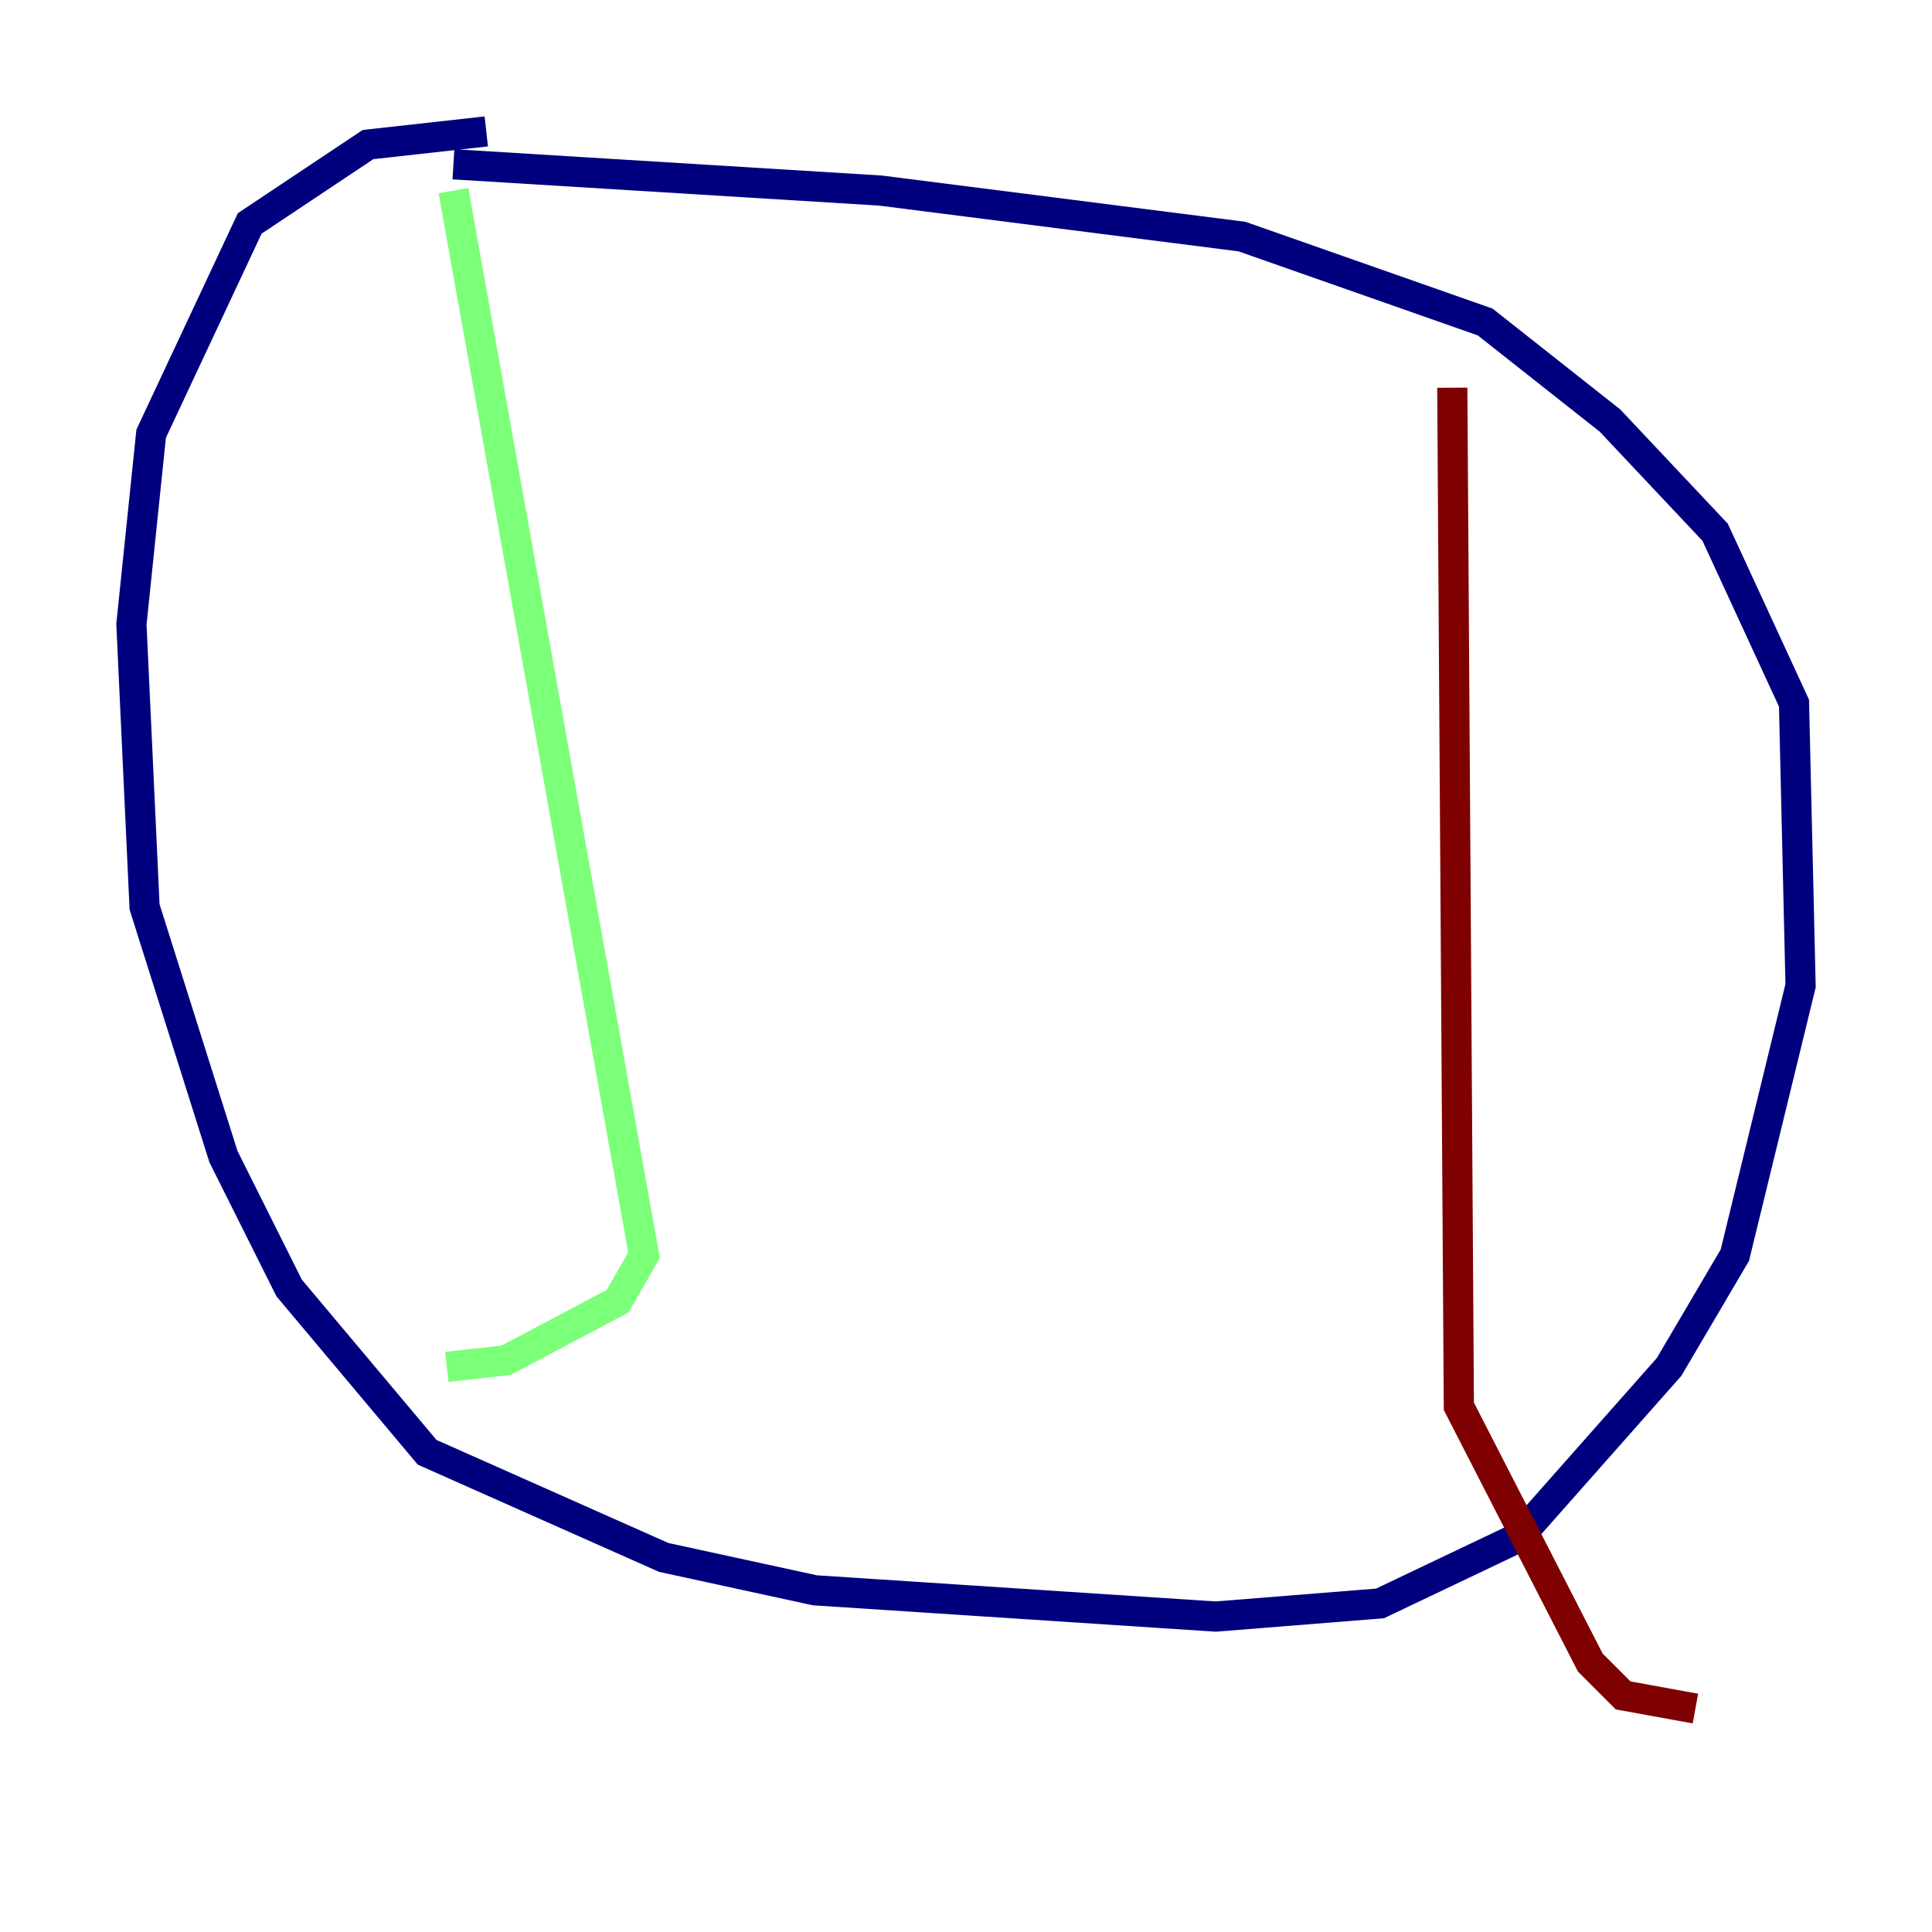 <?xml version="1.0" encoding="utf-8" ?>
<svg baseProfile="tiny" height="128" version="1.2" viewBox="0,0,128,128" width="128" xmlns="http://www.w3.org/2000/svg" xmlns:ev="http://www.w3.org/2001/xml-events" xmlns:xlink="http://www.w3.org/1999/xlink"><defs /><polyline fill="none" points="32.218,8.707 24.381,9.578 16.544,14.803 10.014,28.735 8.707,41.361 9.578,60.082 14.803,76.626 19.157,85.333 28.299,96.218 43.973,103.184 53.986,105.361 80.544,107.102 91.429,106.231 100.571,101.878 110.585,90.558 114.939,83.156 119.293,65.306 118.857,46.585 113.633,35.265 106.667,27.864 98.395,21.333 82.286,15.674 58.34,12.626 30.041,10.884" stroke="#00007f" stroke-width="2" /><polyline fill="none" points="30.041,12.626 42.667,83.156 40.925,86.204 33.524,90.122 29.605,90.558" stroke="#7cff79" stroke-width="2" /><polyline fill="none" points="96.218,25.687 96.653,93.17 105.361,110.15 107.537,112.326 112.326,113.197" stroke="#7f0000" stroke-width="2" /></svg>